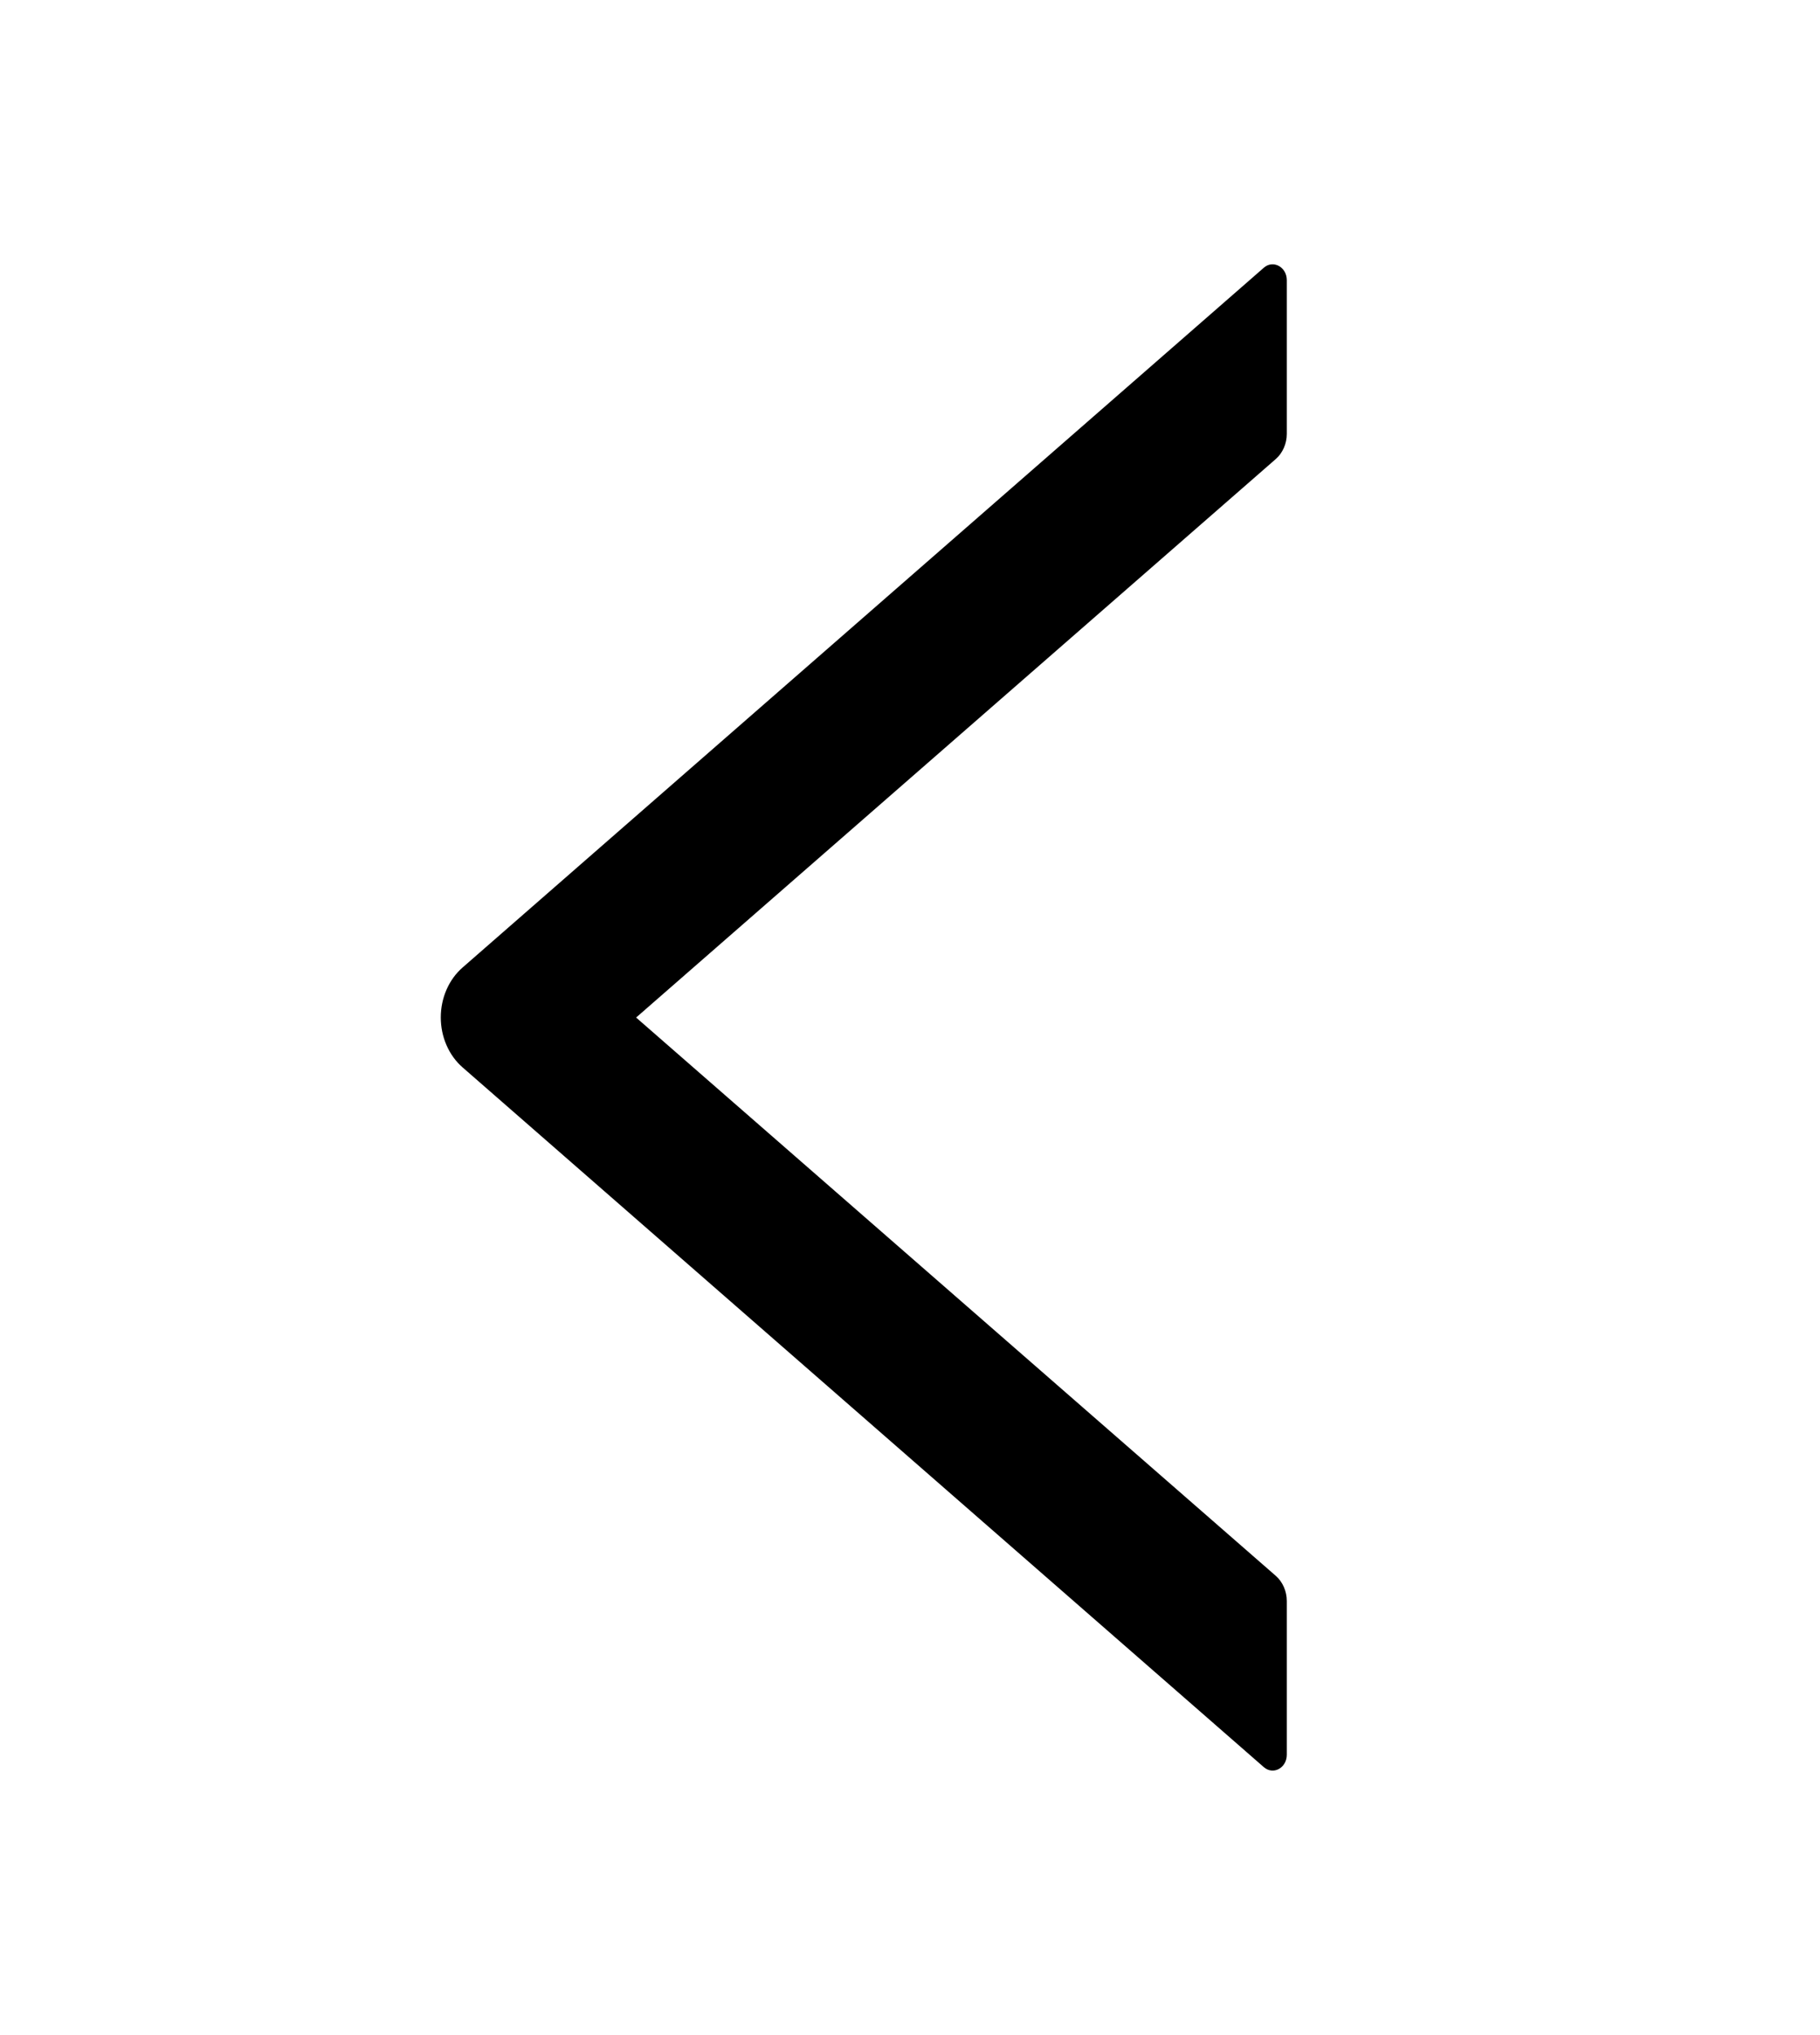 <svg width="68" height="76" viewBox="0 0 68 76" fill="none" xmlns="http://www.w3.org/2000/svg">
<path d="M48.078 16.202V10.465C48.078 9.968 47.567 9.693 47.221 9.997L17.285 36.13C17.031 36.351 16.825 36.634 16.684 36.957C16.542 37.281 16.469 37.636 16.469 37.996C16.469 38.356 16.542 38.712 16.684 39.035C16.825 39.359 17.031 39.642 17.285 39.863L47.221 65.995C47.573 66.3 48.078 66.025 48.078 65.528V59.791C48.078 59.427 47.925 59.078 47.673 58.855L23.767 38L47.673 17.137C47.925 16.914 48.078 16.566 48.078 16.202Z" fill="black"/>
</svg>
